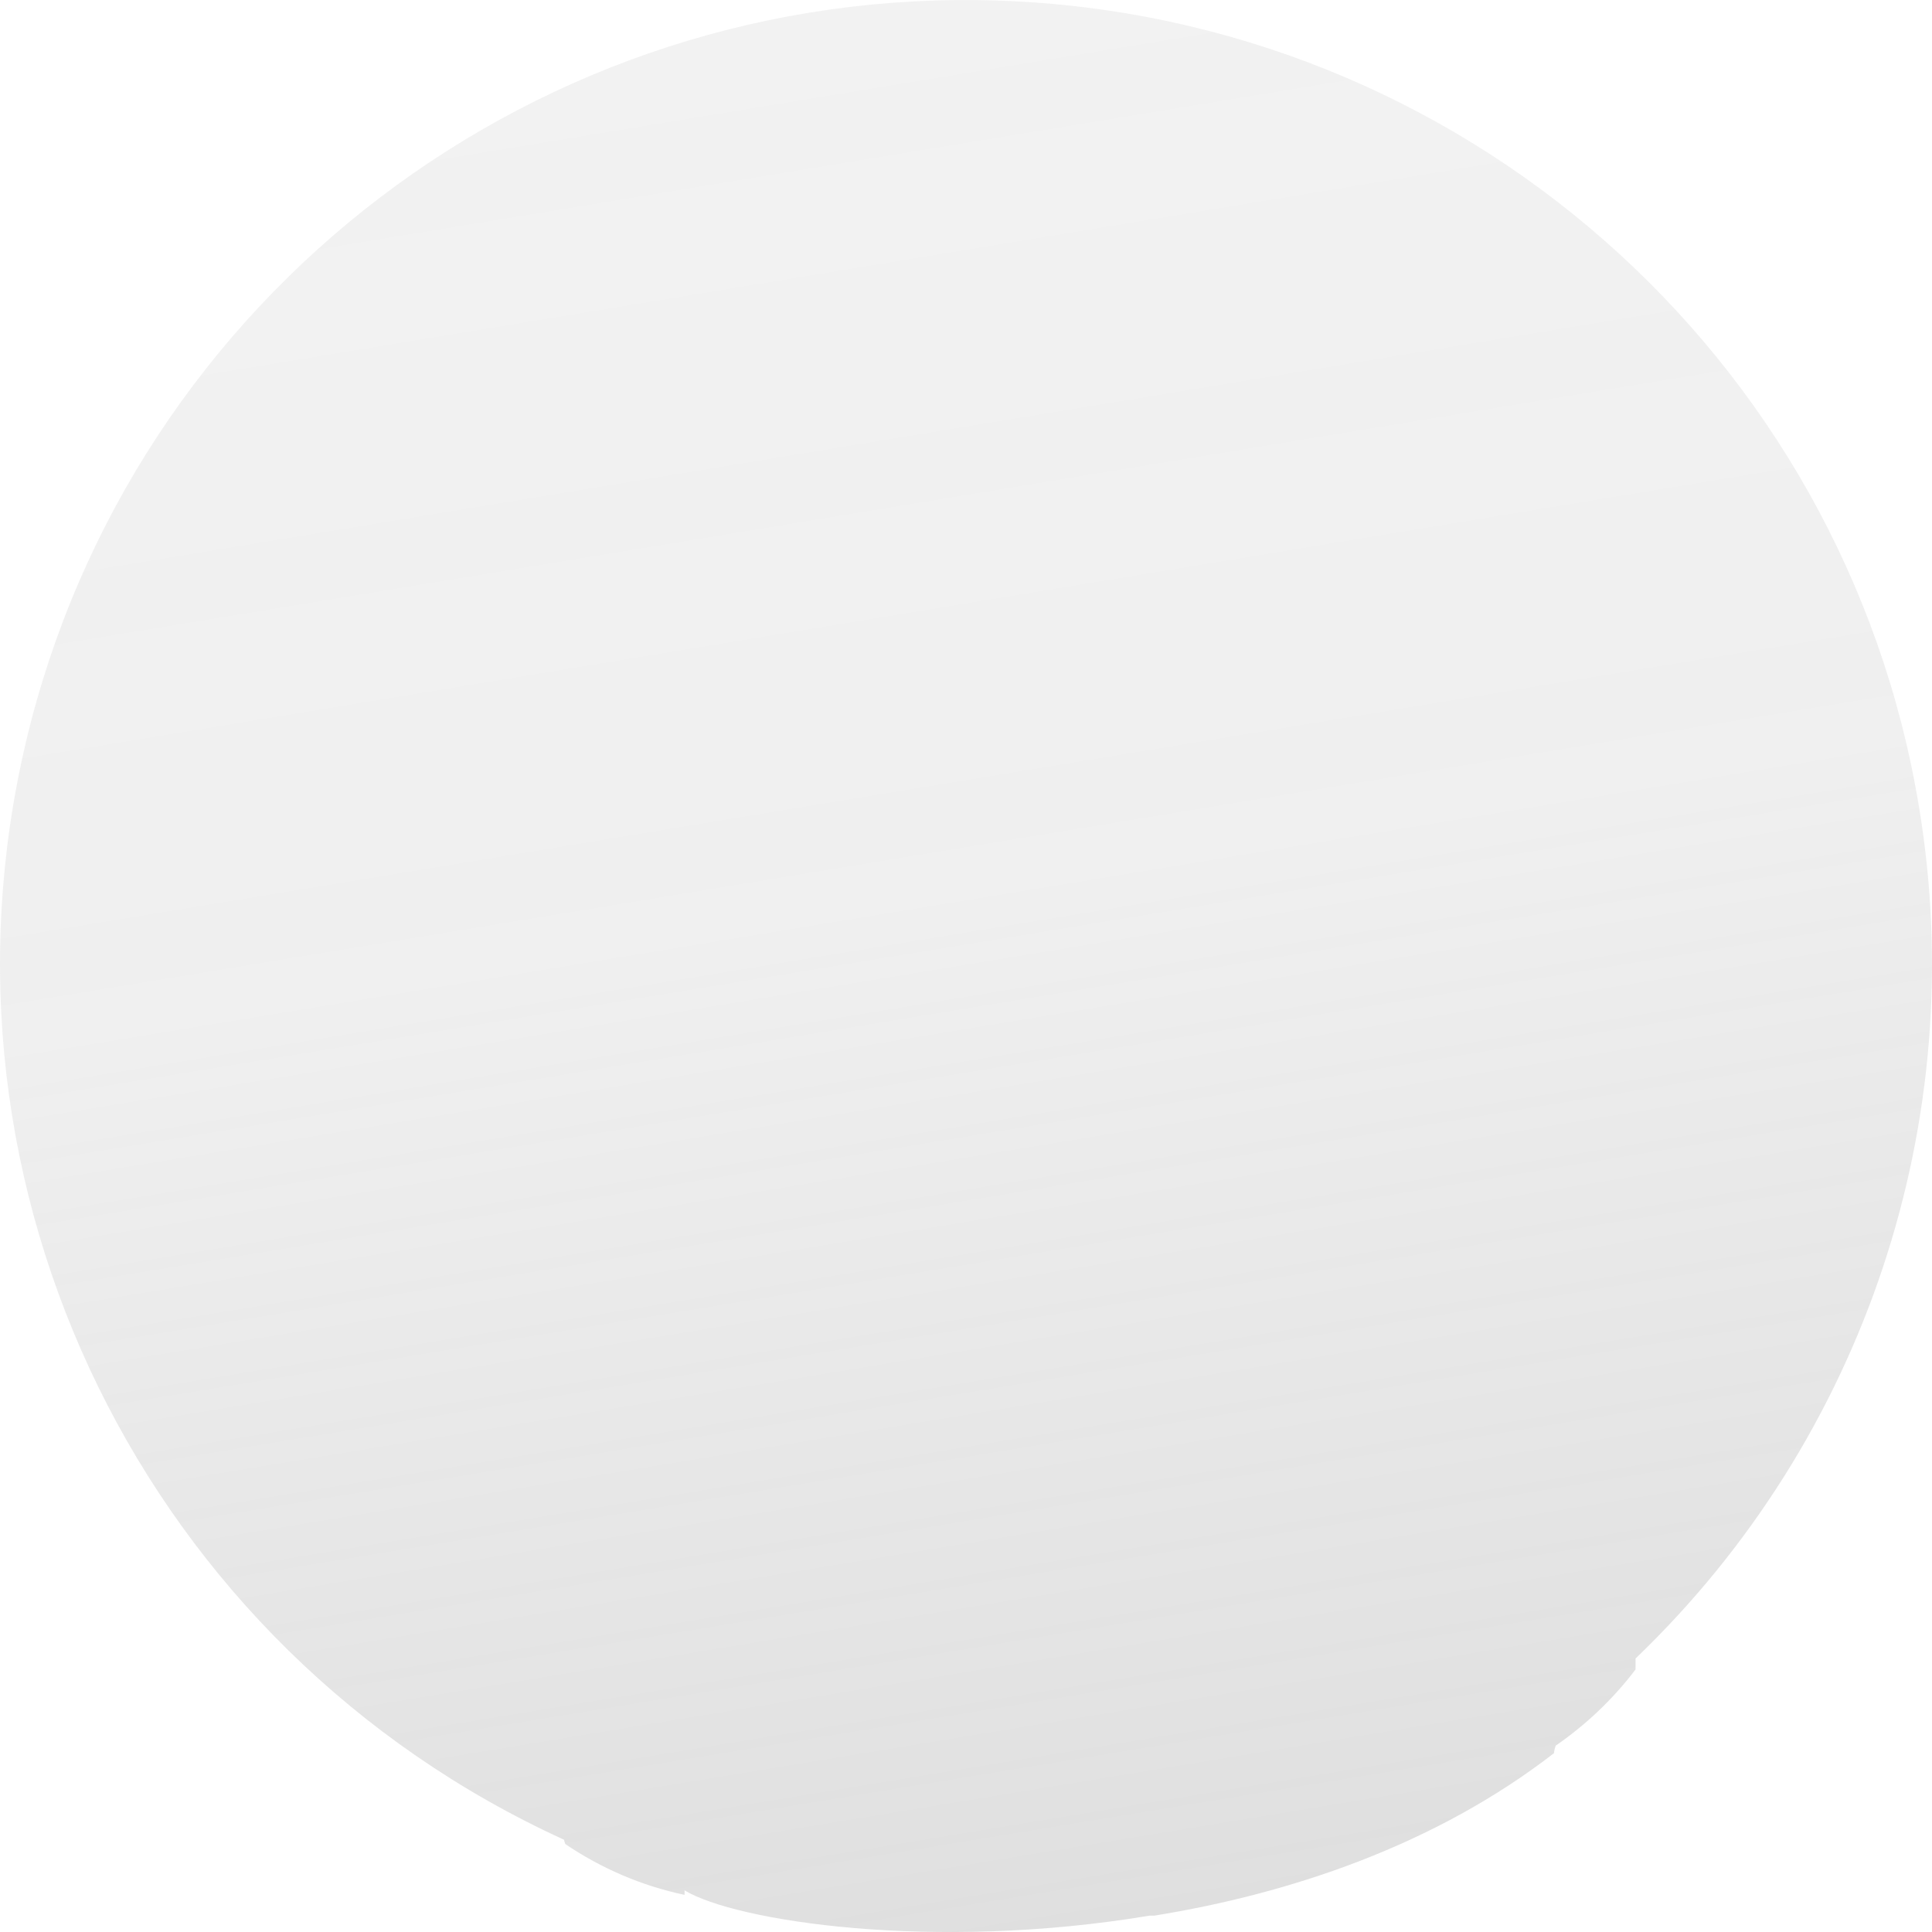 ﻿<?xml version="1.0" encoding="utf-8"?>
<svg version="1.1" xmlns:xlink="http://www.w3.org/1999/xlink" width="9px" height="9px" xmlns="http://www.w3.org/2000/svg">
  <defs>
    <linearGradient gradientUnits="userSpaceOnUse" x1="5.232" y1="8.944" x2="3.771" y2="0.057" id="LinearGradient242">
      <stop id="Stop243" stop-color="#808080" stop-opacity="0.251" offset="0" />
      <stop id="Stop244" stop-color="#808080" stop-opacity="0.122" offset="0.54" />
      <stop id="Stop245" stop-color="#808080" stop-opacity="0.102" offset="1" />
    </linearGradient>
  </defs>
  <g transform="matrix(1 0 0 1 -429 -873 )">
    <path d="M 8.94 3.762  C 8.593 1.651  6.8 0.077  4.656 0.003  C 2.513 -0.072  0.614 1.374  0.121 3.456  C -0.372 5.539  0.676 7.679  2.627 8.57  C 2.627 8.57  2.633 8.59  2.633 8.59  C 2.801 8.704  2.99 8.785  3.189 8.827  C 3.189 8.827  3.189 8.806  3.189 8.806  C 3.426 8.95  4.348 9.092  5.354 8.924  C 5.354 8.924  5.376 8.924  5.376 8.924  C 6.013 8.821  6.686 8.595  7.239 8.167  C 7.239 8.167  7.239 8.155  7.247 8.132  C 7.389 8.034  7.515 7.914  7.619 7.777  C 7.619 7.759  7.619 7.742  7.619 7.726  C 8.687 6.702  9.181 5.22  8.94 3.762  Z " fill-rule="nonzero" fill="url(#LinearGradient242)" stroke="none" transform="matrix(1 0 0 1 429 873 )" />
  </g>
</svg>